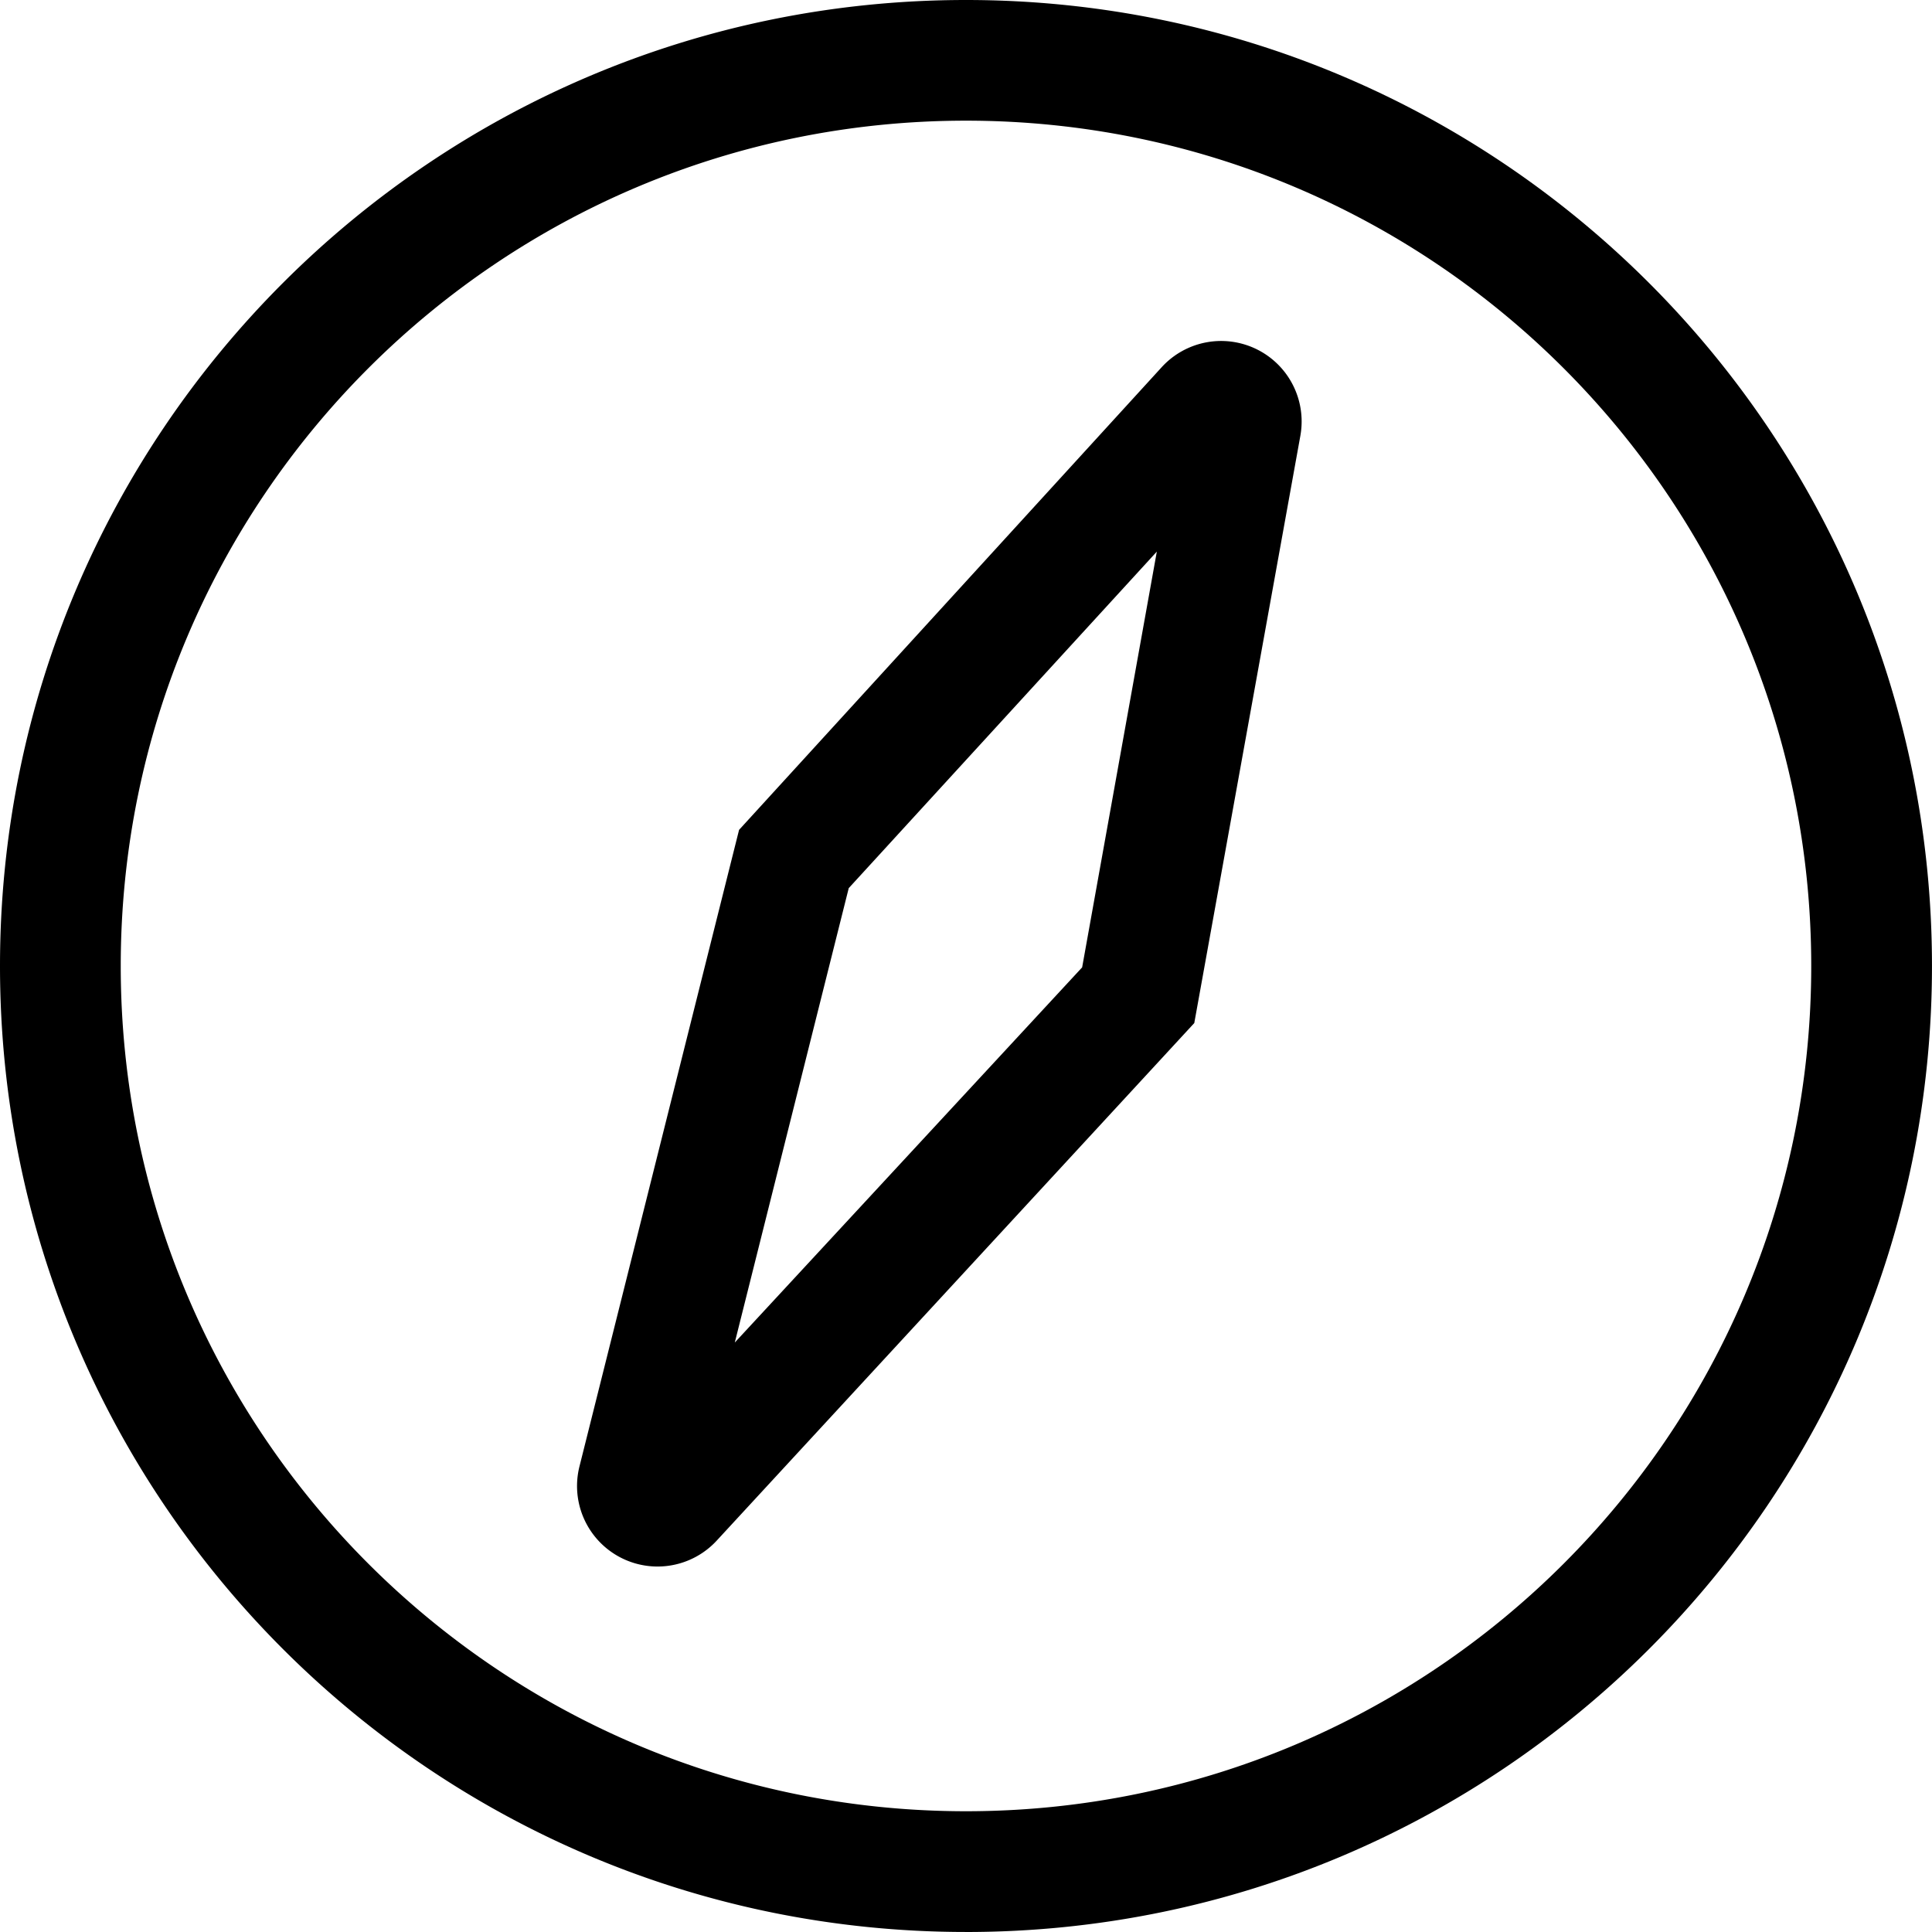 <svg t="1685091465179" class="icon" viewBox="0 0 1024 1024" version="1.1" xmlns="http://www.w3.org/2000/svg" p-id="1698" width="200" height="200"><path d="M613.144 292.362l-163.296 178.37-60.394 240.837 184.106-198.847z m76.073-61.381l-56.225 311.26-253.073 274.266a42.668 42.668 0 0 1-72.779-39.313l84.584-337.349 224.011-245.24a42.668 42.668 0 0 1 73.482 36.365zM511.994 959.992c247.424 0 447.998-200.574 447.998-447.998S759.418 63.959 511.994 63.959 63.996 264.582 63.996 511.994s200.574 447.998 447.998 447.998z m0 63.996C229.229 1023.988 0 794.759 0 511.994S229.229 0 511.994 0s511.994 229.254 511.994 511.994-229.229 512.006-511.994 512.006z" p-id="1699"></path></svg>
